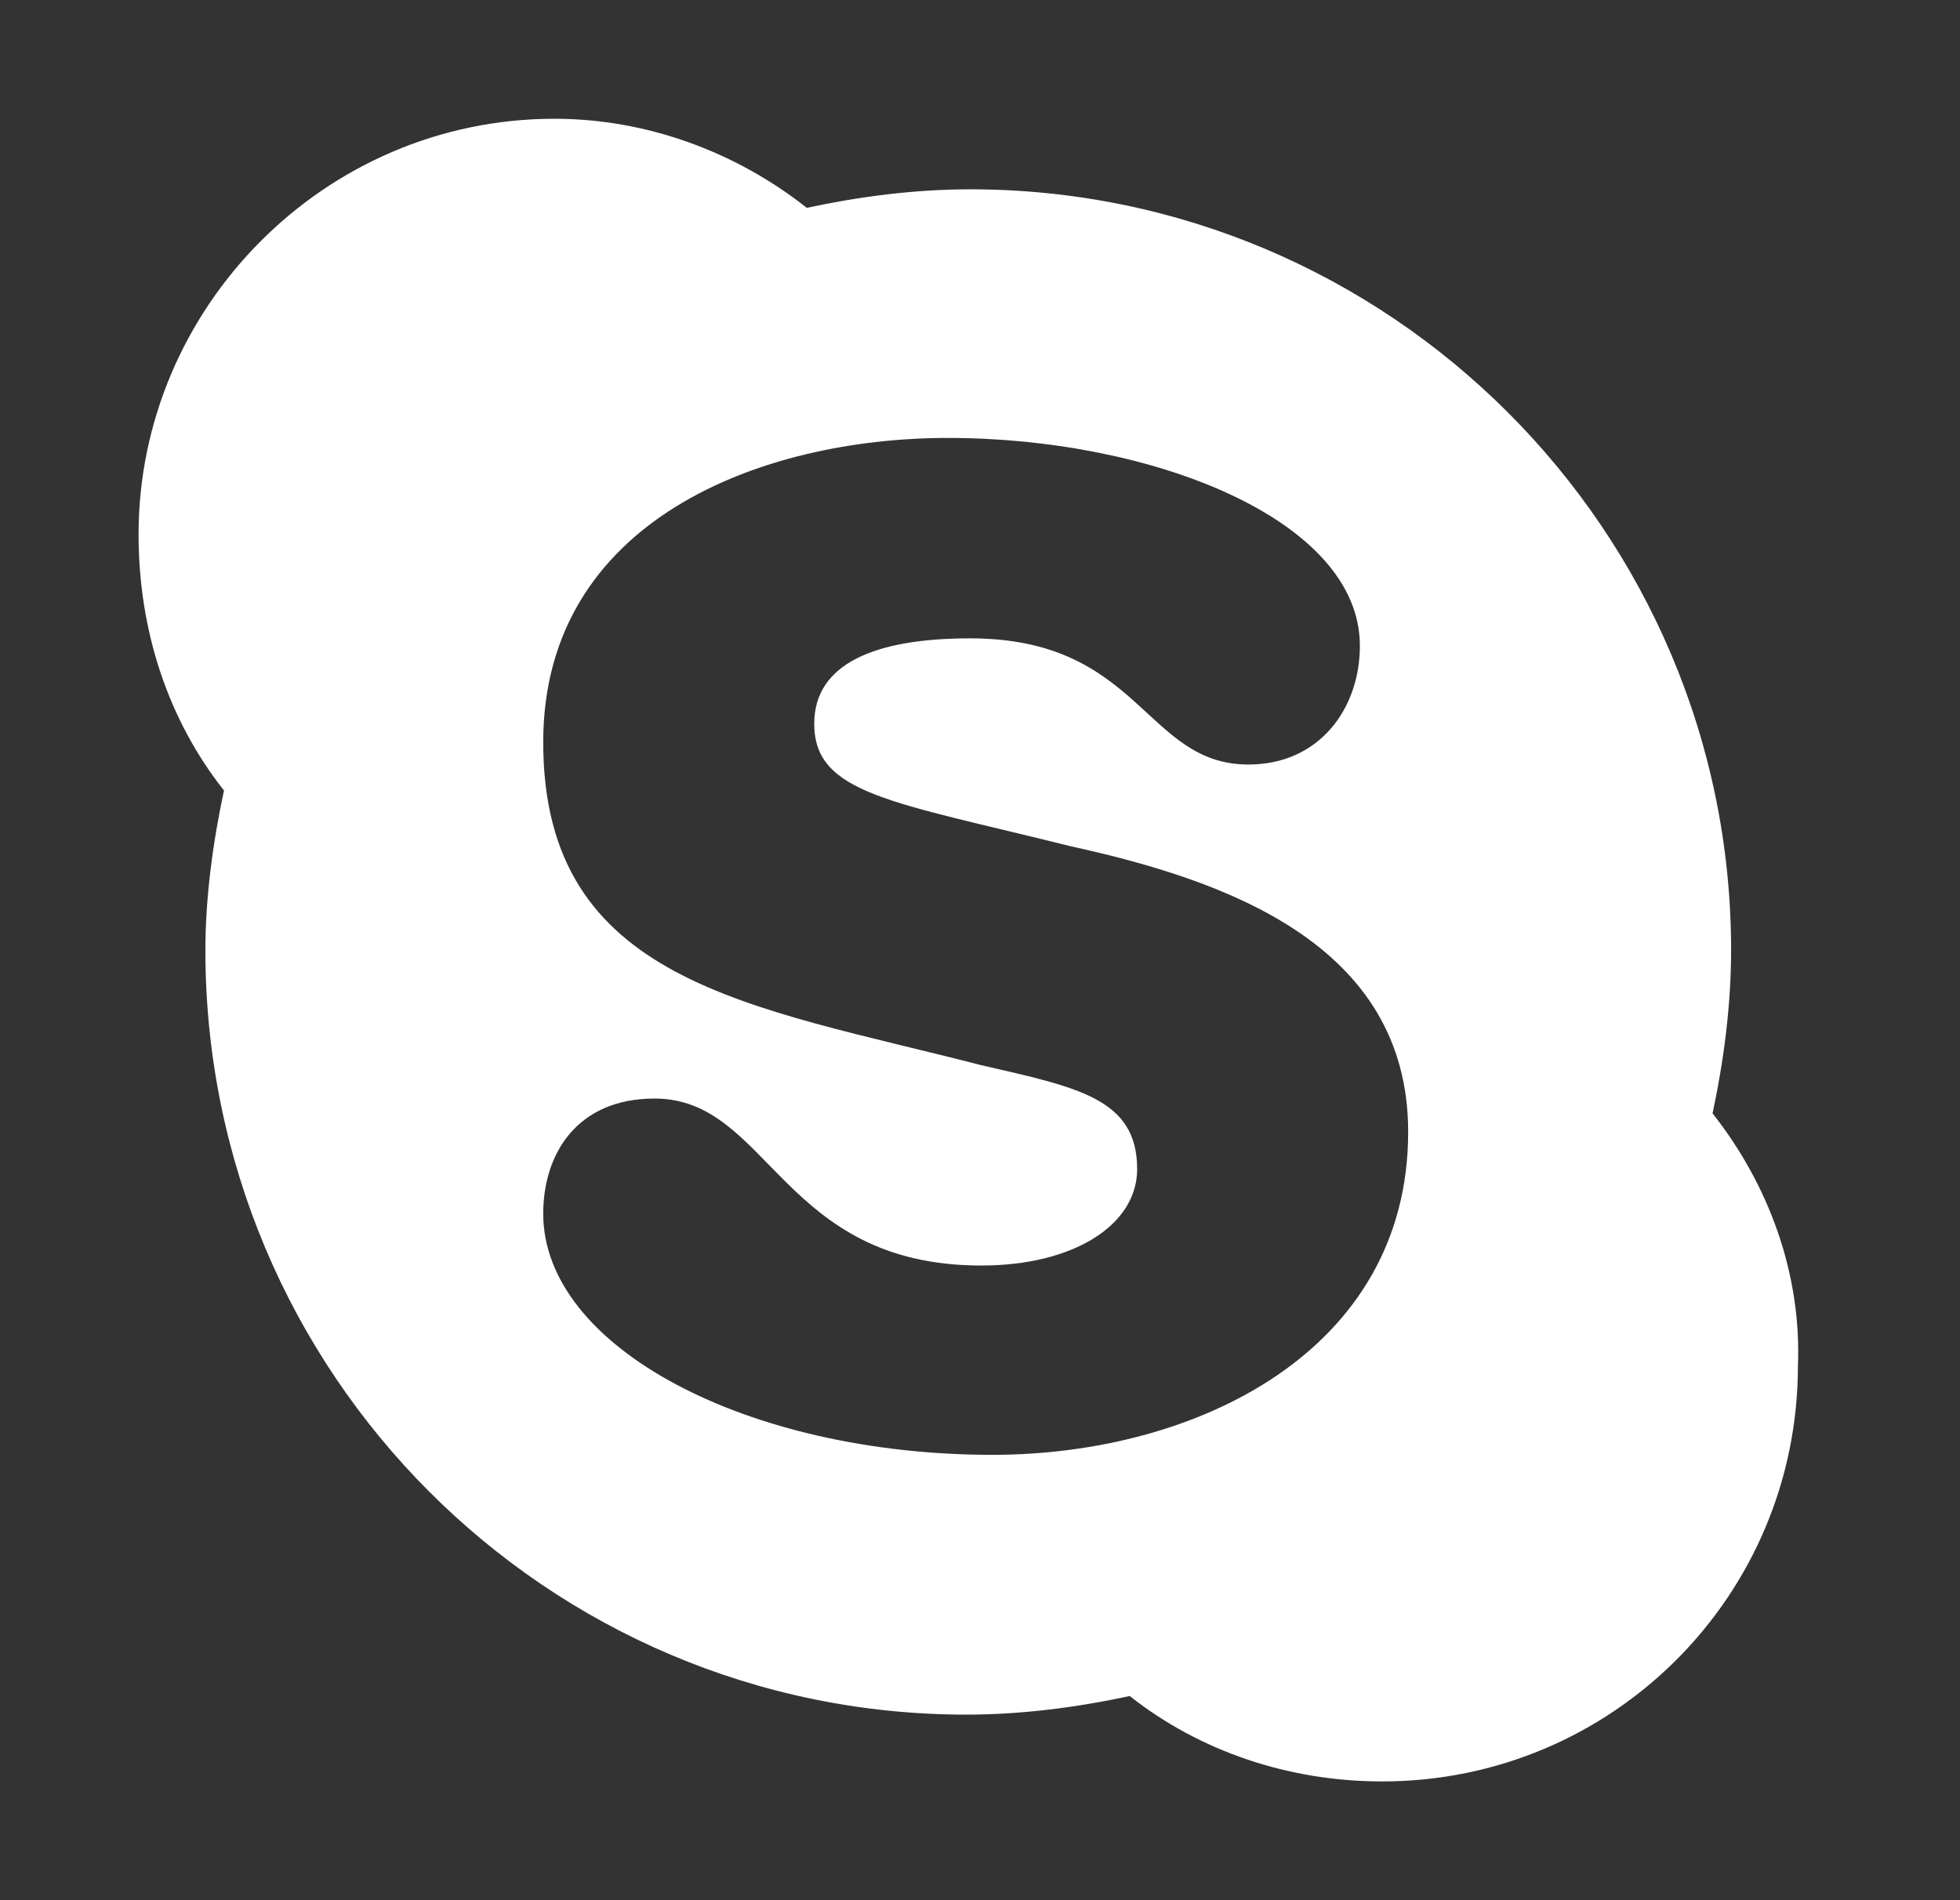 <svg width="33" height="32" viewBox="0 0 33 32" fill="none" xmlns="http://www.w3.org/2000/svg">
<rect x="0" y="0" width="33" height="32" fill="#333333" stroke="none"/>
<mask id="mask0_5570_3014" style="mask-type:alpha" maskUnits="userSpaceOnUse" x="0" y="0" width="33" height="32">
<rect x="0.333" width="32" height="32" fill="white"/>
</mask>
<g mask="url(#mask0_5570_3014)">
<path d="M28.834 18.75C29.771 19.938 30.334 21.438 30.271 23C30.271 26.875 27.146 30 23.271 30C21.709 30 20.209 29.5 19.021 28.562C18.146 28.75 17.209 28.875 16.271 28.875C9.209 28.875 3.458 23.125 3.458 16C3.458 15.125 3.583 14.188 3.771 13.312C2.833 12.125 2.333 10.625 2.333 9C2.333 5.188 5.458 2 9.334 2C10.896 2 12.396 2.562 13.584 3.5C14.459 3.312 15.396 3.188 16.334 3.188C23.396 3.188 29.146 8.938 29.146 16C29.146 16.938 29.021 17.875 28.834 18.75ZM16.709 24.5C20.146 24.5 23.709 22.75 23.709 19.062C23.709 15.875 20.584 14.812 18.021 14.25C15.021 13.5 13.709 13.375 13.709 12.188C13.709 11.188 14.709 10.75 16.334 10.75C19.209 10.75 19.271 12.875 21.021 12.875C22.209 12.875 22.896 11.938 22.896 10.875C22.896 8.75 19.396 7.375 15.959 7.375C12.834 7.375 9.146 8.75 9.146 12.5C9.146 16.562 12.646 16.938 16.521 17.938C18.146 18.312 19.146 18.5 19.146 19.688C19.146 20.625 18.084 21.312 16.521 21.312C13.146 21.312 12.959 18.5 11.021 18.5C9.709 18.5 9.146 19.438 9.146 20.438C9.146 22.688 12.584 24.5 16.709 24.5Z" fill="white"/>
</g>
</svg>
